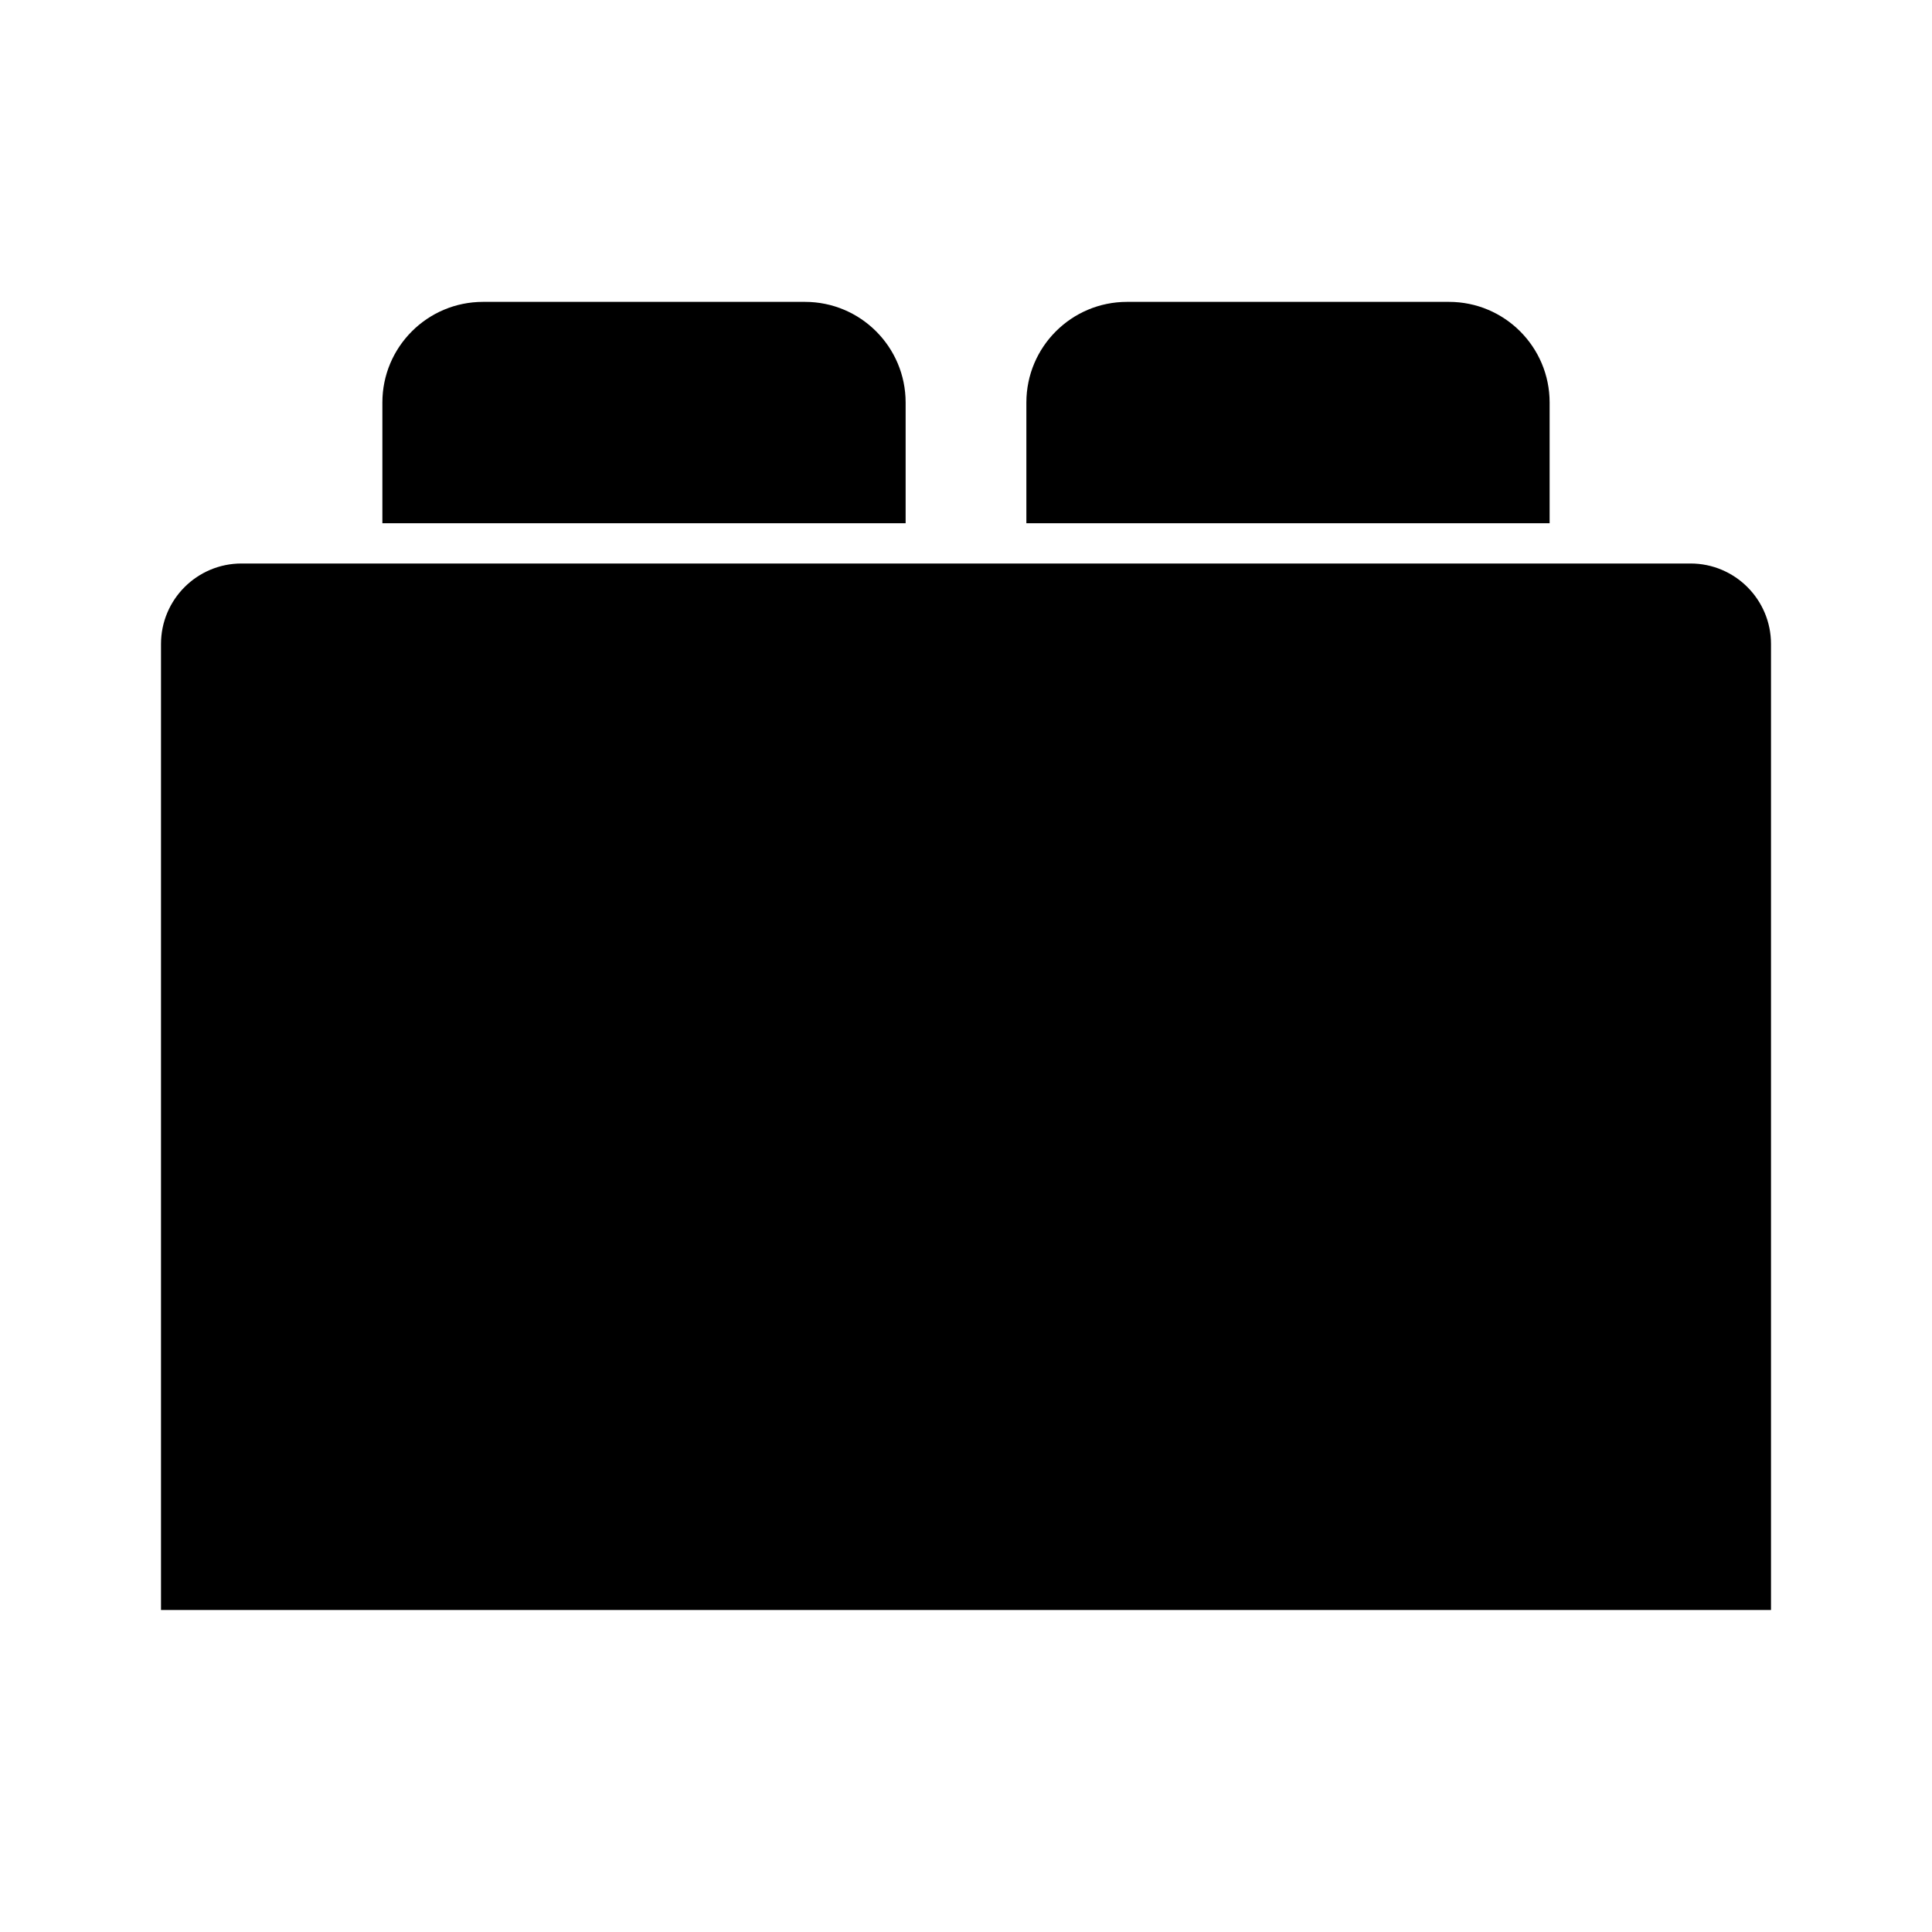 <svg width="24" height="24" viewBox="0 0 24 24" fill="none" xmlns="http://www.w3.org/2000/svg">
<path d="M14 3.75C13.31 3.75 12.75 4.31 12.75 5V6.5H19.25V5C19.25 4.31 18.69 3.75 18 3.75H14Z" fill="black"/>
<path d="M4.75 6.5V5C4.75 4.31 5.31 3.75 6 3.75H10C10.69 3.75 11.25 4.31 11.25 5V6.5H4.75Z" fill="black"/>
<path d="M2 8C2 7.448 2.448 7 3 7H21C21.552 7 22 7.448 22 8V20H2V8Z" fill="black"/>
</svg>
